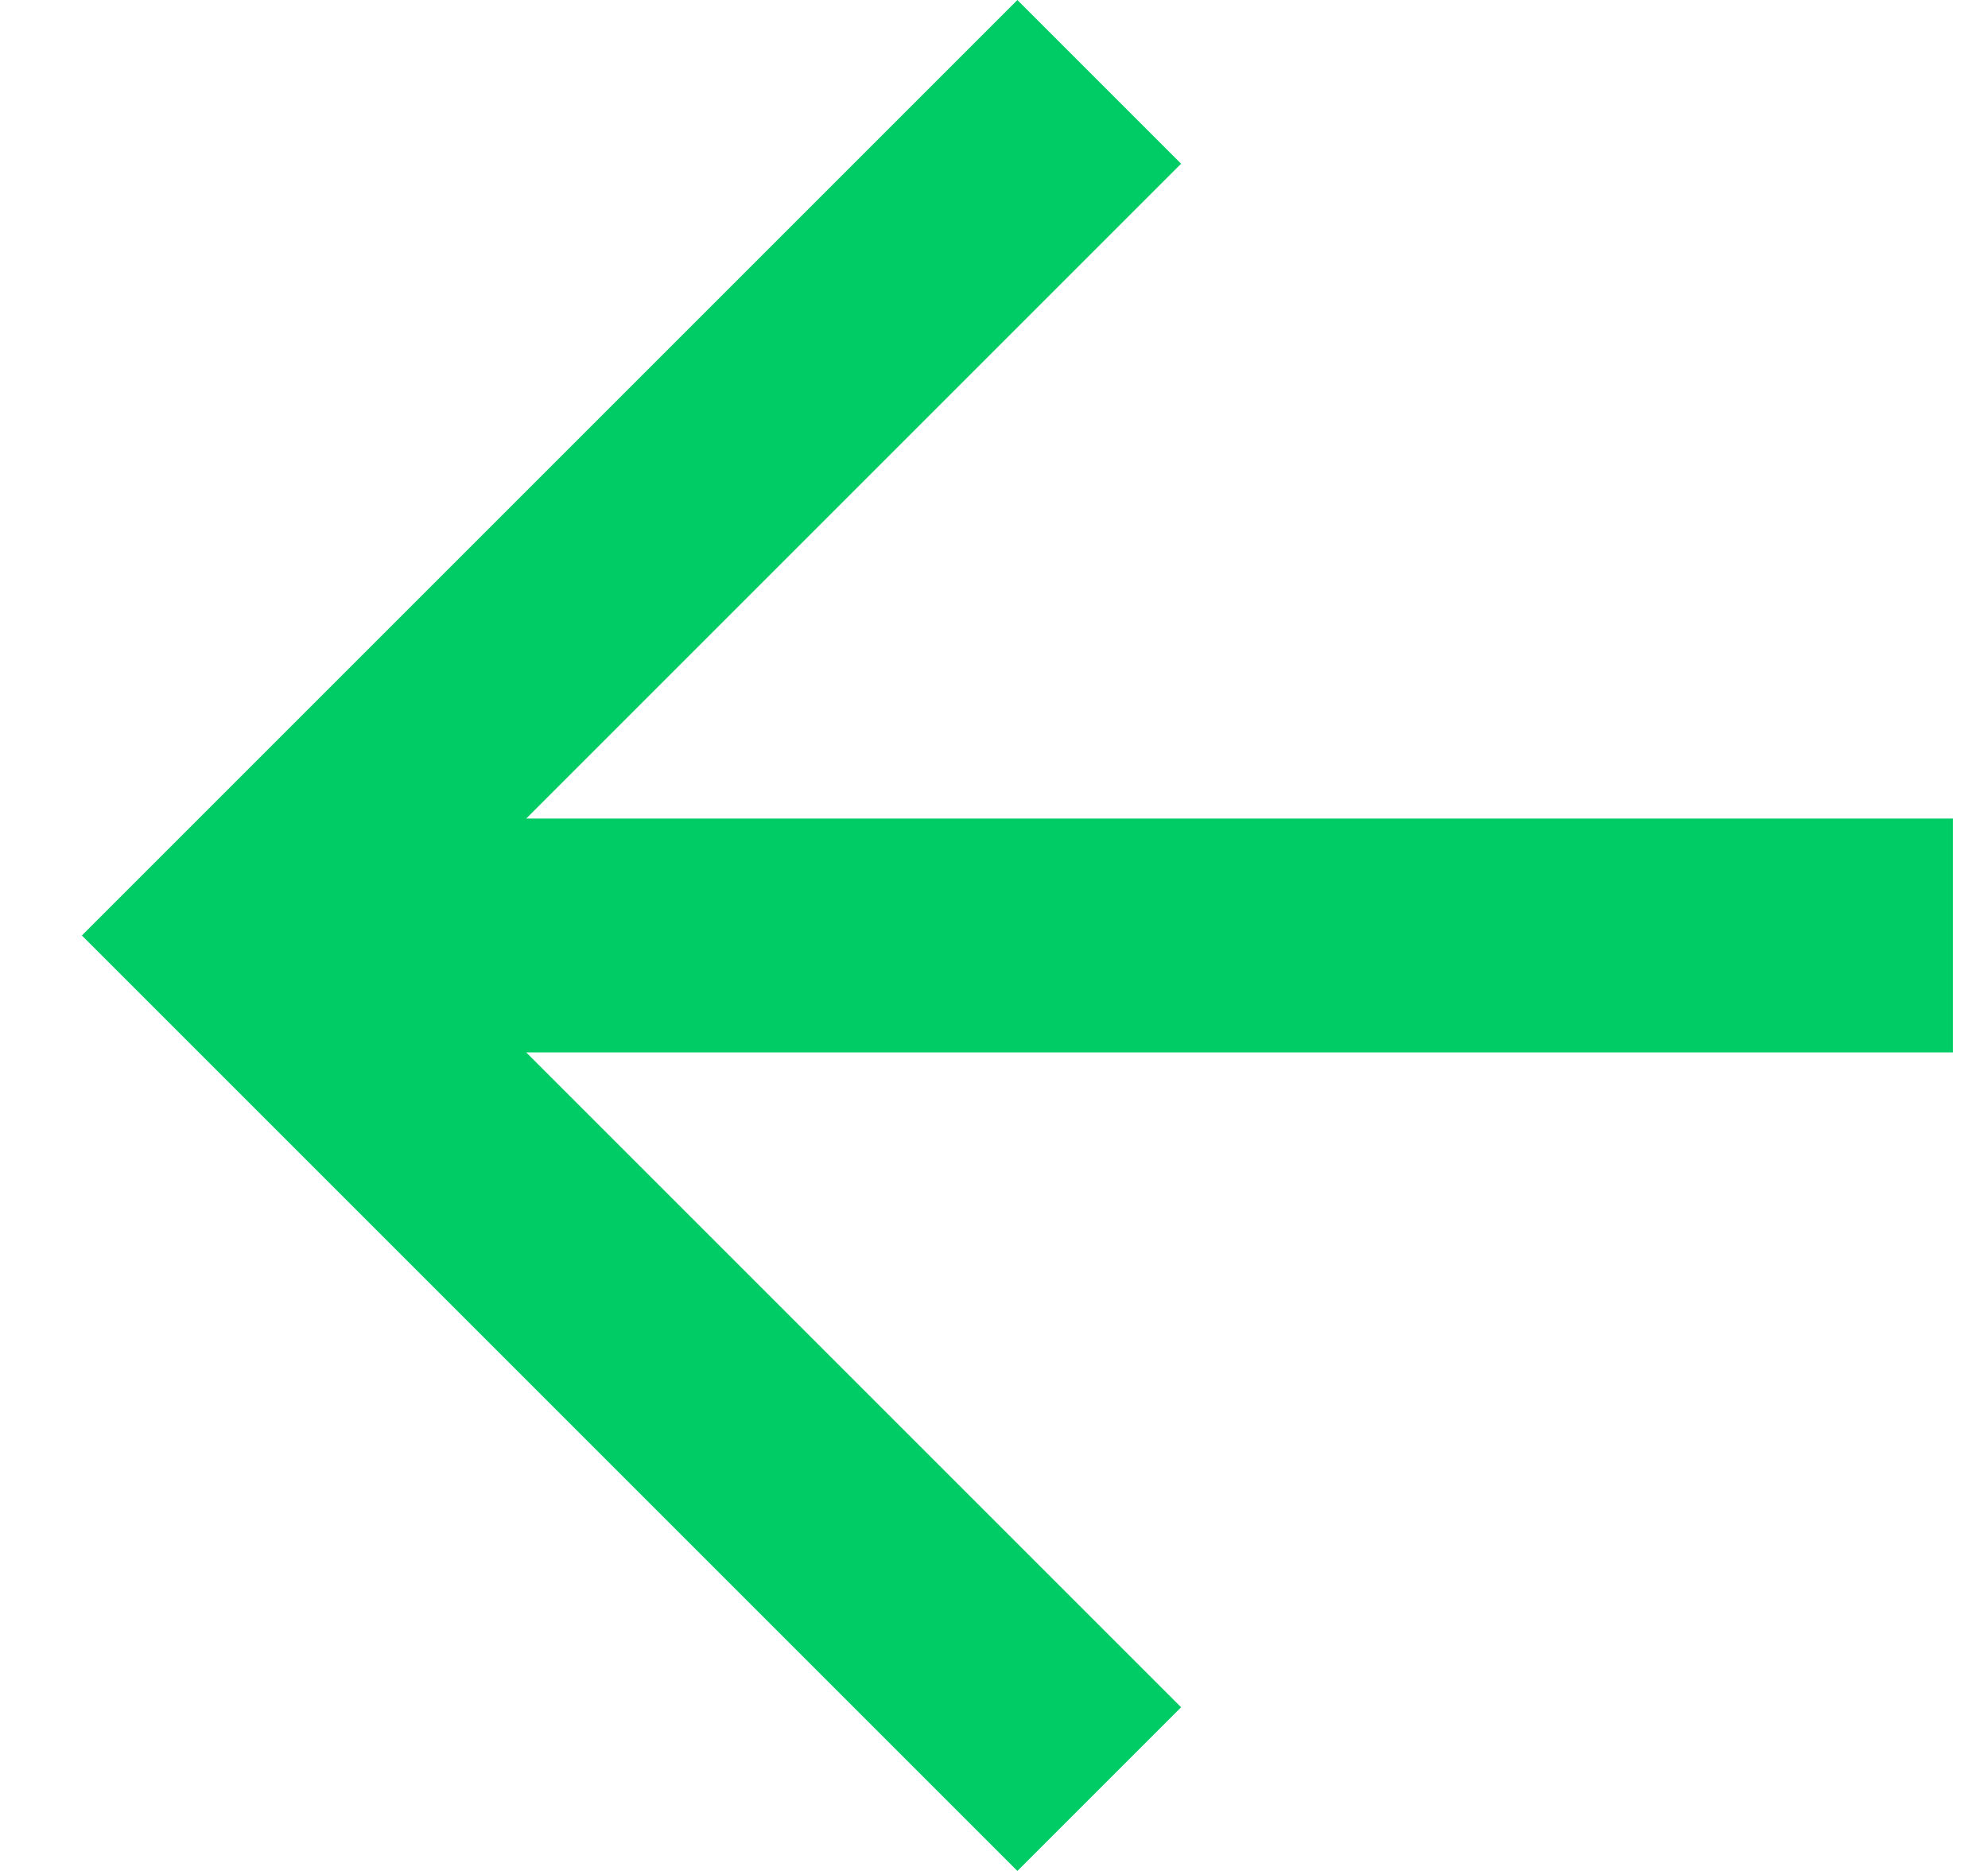 <svg width="17" height="16" viewBox="0 0 17 16" fill="none" xmlns="http://www.w3.org/2000/svg">
<path fill-rule="evenodd" clip-rule="evenodd" d="M16.7 7H4.5L10.1 1.4L8.7 0L0.7 8L8.7 16L10.1 14.6L4.5 9H16.7V7Z" fill="#00CC66"/>
</svg>
